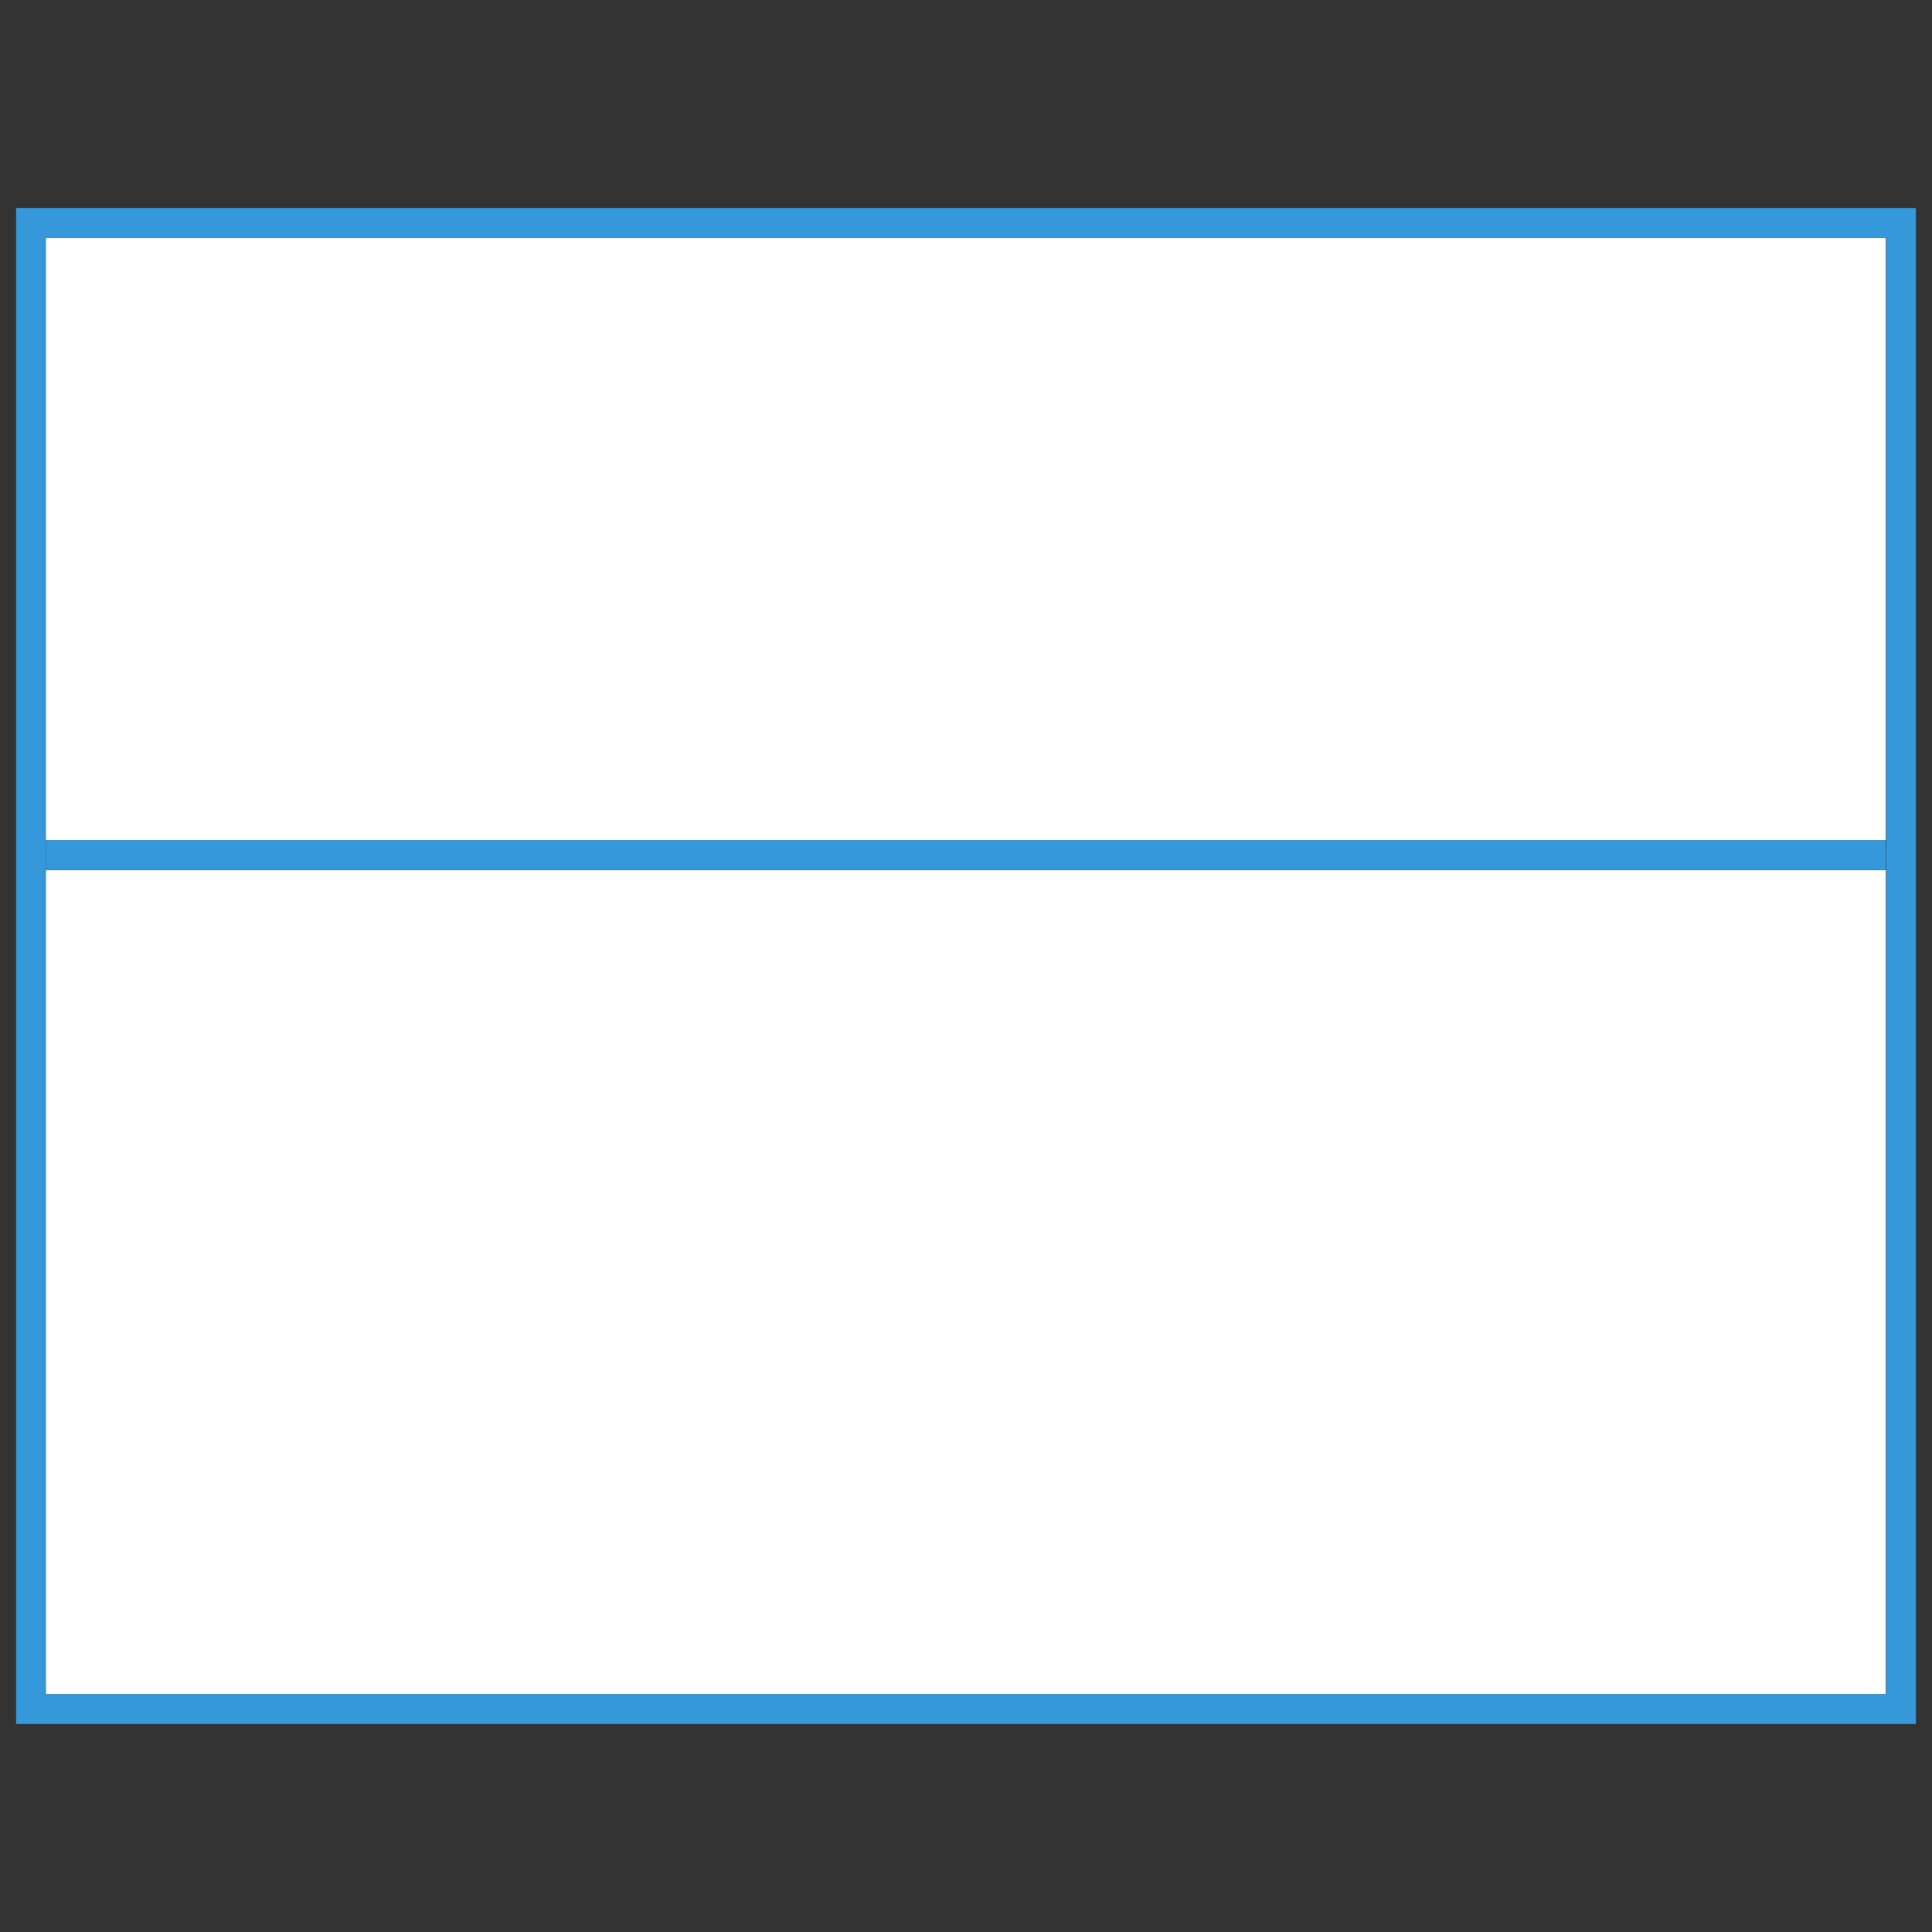 <svg id="Layer_1" data-name="Layer 1" xmlns="http://www.w3.org/2000/svg" viewBox="0 0 65 65"><rect x="0" y="0" width="65" height="65" fill="#333333" stroke="none"/><defs><style>.cls-0{fill:#fff;}.cls-1{fill:#fff;}.cls-2{fill:#fff;}.cls-3{fill:#3498DB;}.cls-4{fill:#3498DB;}</style></defs><title>blueprint-panel</title><rect class="cls-1" x="1.54" y="29.27" width="61.91" height="27.73"/><polygon class="cls-2" points="63.45 8 1.54 8 1.54 27.77 1.54 28.27 63.45 28.27 63.45 27.77 63.45 8"/><polygon class="cls-3" points="1.54 28.27 1.54 28.77 1.54 29.27 63.45 29.27 63.45 28.77 63.45 28.27 1.54 28.27"/><path class="cls-4" d="M.54,7V58H64.46V7ZM63.46,27.77V57H1.54V8H63.46Z"/></svg>